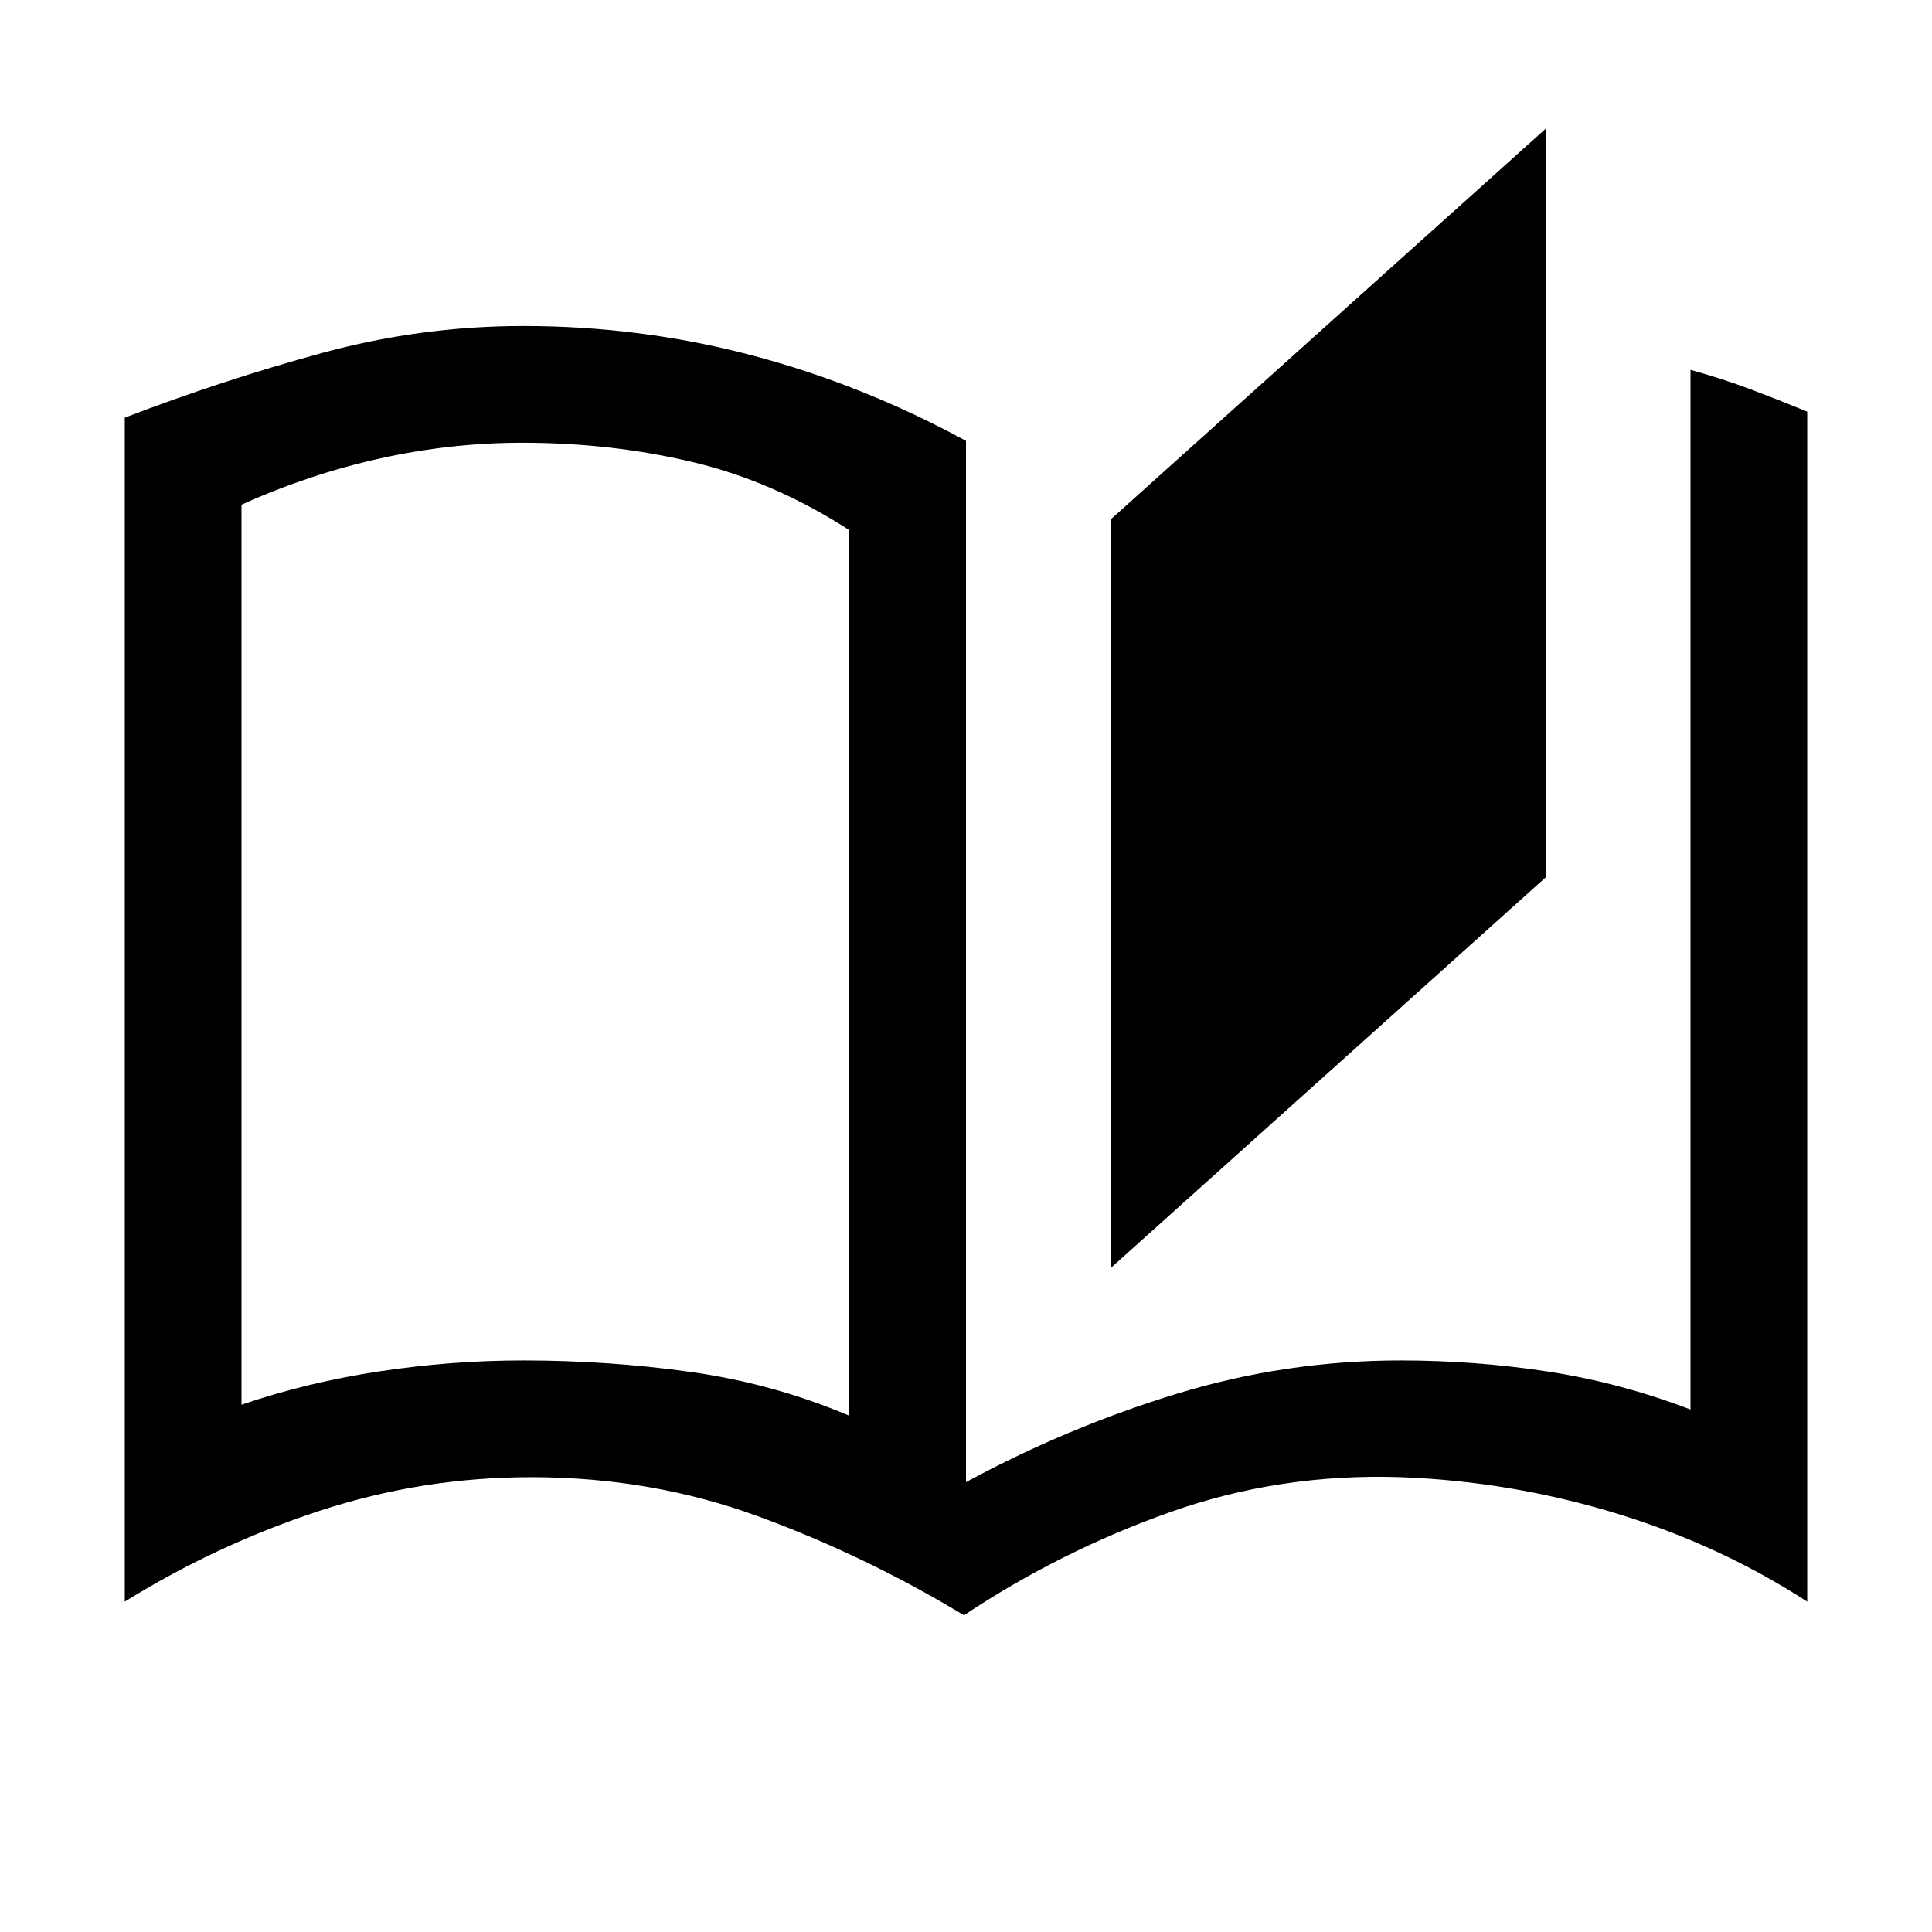 <svg xmlns="http://www.w3.org/2000/svg" height="20" viewBox="0 -960 960 960" width="20"><path d="M479-157.39q-49.15-29.69-102.27-49.15Q323.62-226 264-226q-54.23 0-105.23 16.73-51 16.73-96.77 45.11v-588.3q48.54-18.62 97.81-32.08Q209.08-798 260-798q58.38 0 113.5 14.54T480-740.92v517.38q50.62-27.38 104.81-43.92Q639-284 696-284q37 0 73 5.5t71 18.88v-516.61q16 4.46 29.81 9.65 13.8 5.2 28.19 11.12v591.3q-43.77-28.38-95.77-44.11Q750.23-224 696-226q-60-2-114.62 17.38-54.61 19.39-102.38 51.23ZM552-330v-372l216-194v372L552-330Zm-130 73.46v-440.07q-37.61-24.24-77.92-33.81Q303.77-740 259.5-740q-35.49 0-70.69 7.81-35.19 7.81-68.81 22.96V-262q33-11.23 68.83-16.62Q224.66-284 260-284q42.41 0 83.28 5.73 40.88 5.73 78.72 21.73Zm0 0v-440.07 440.07Z"/></svg>